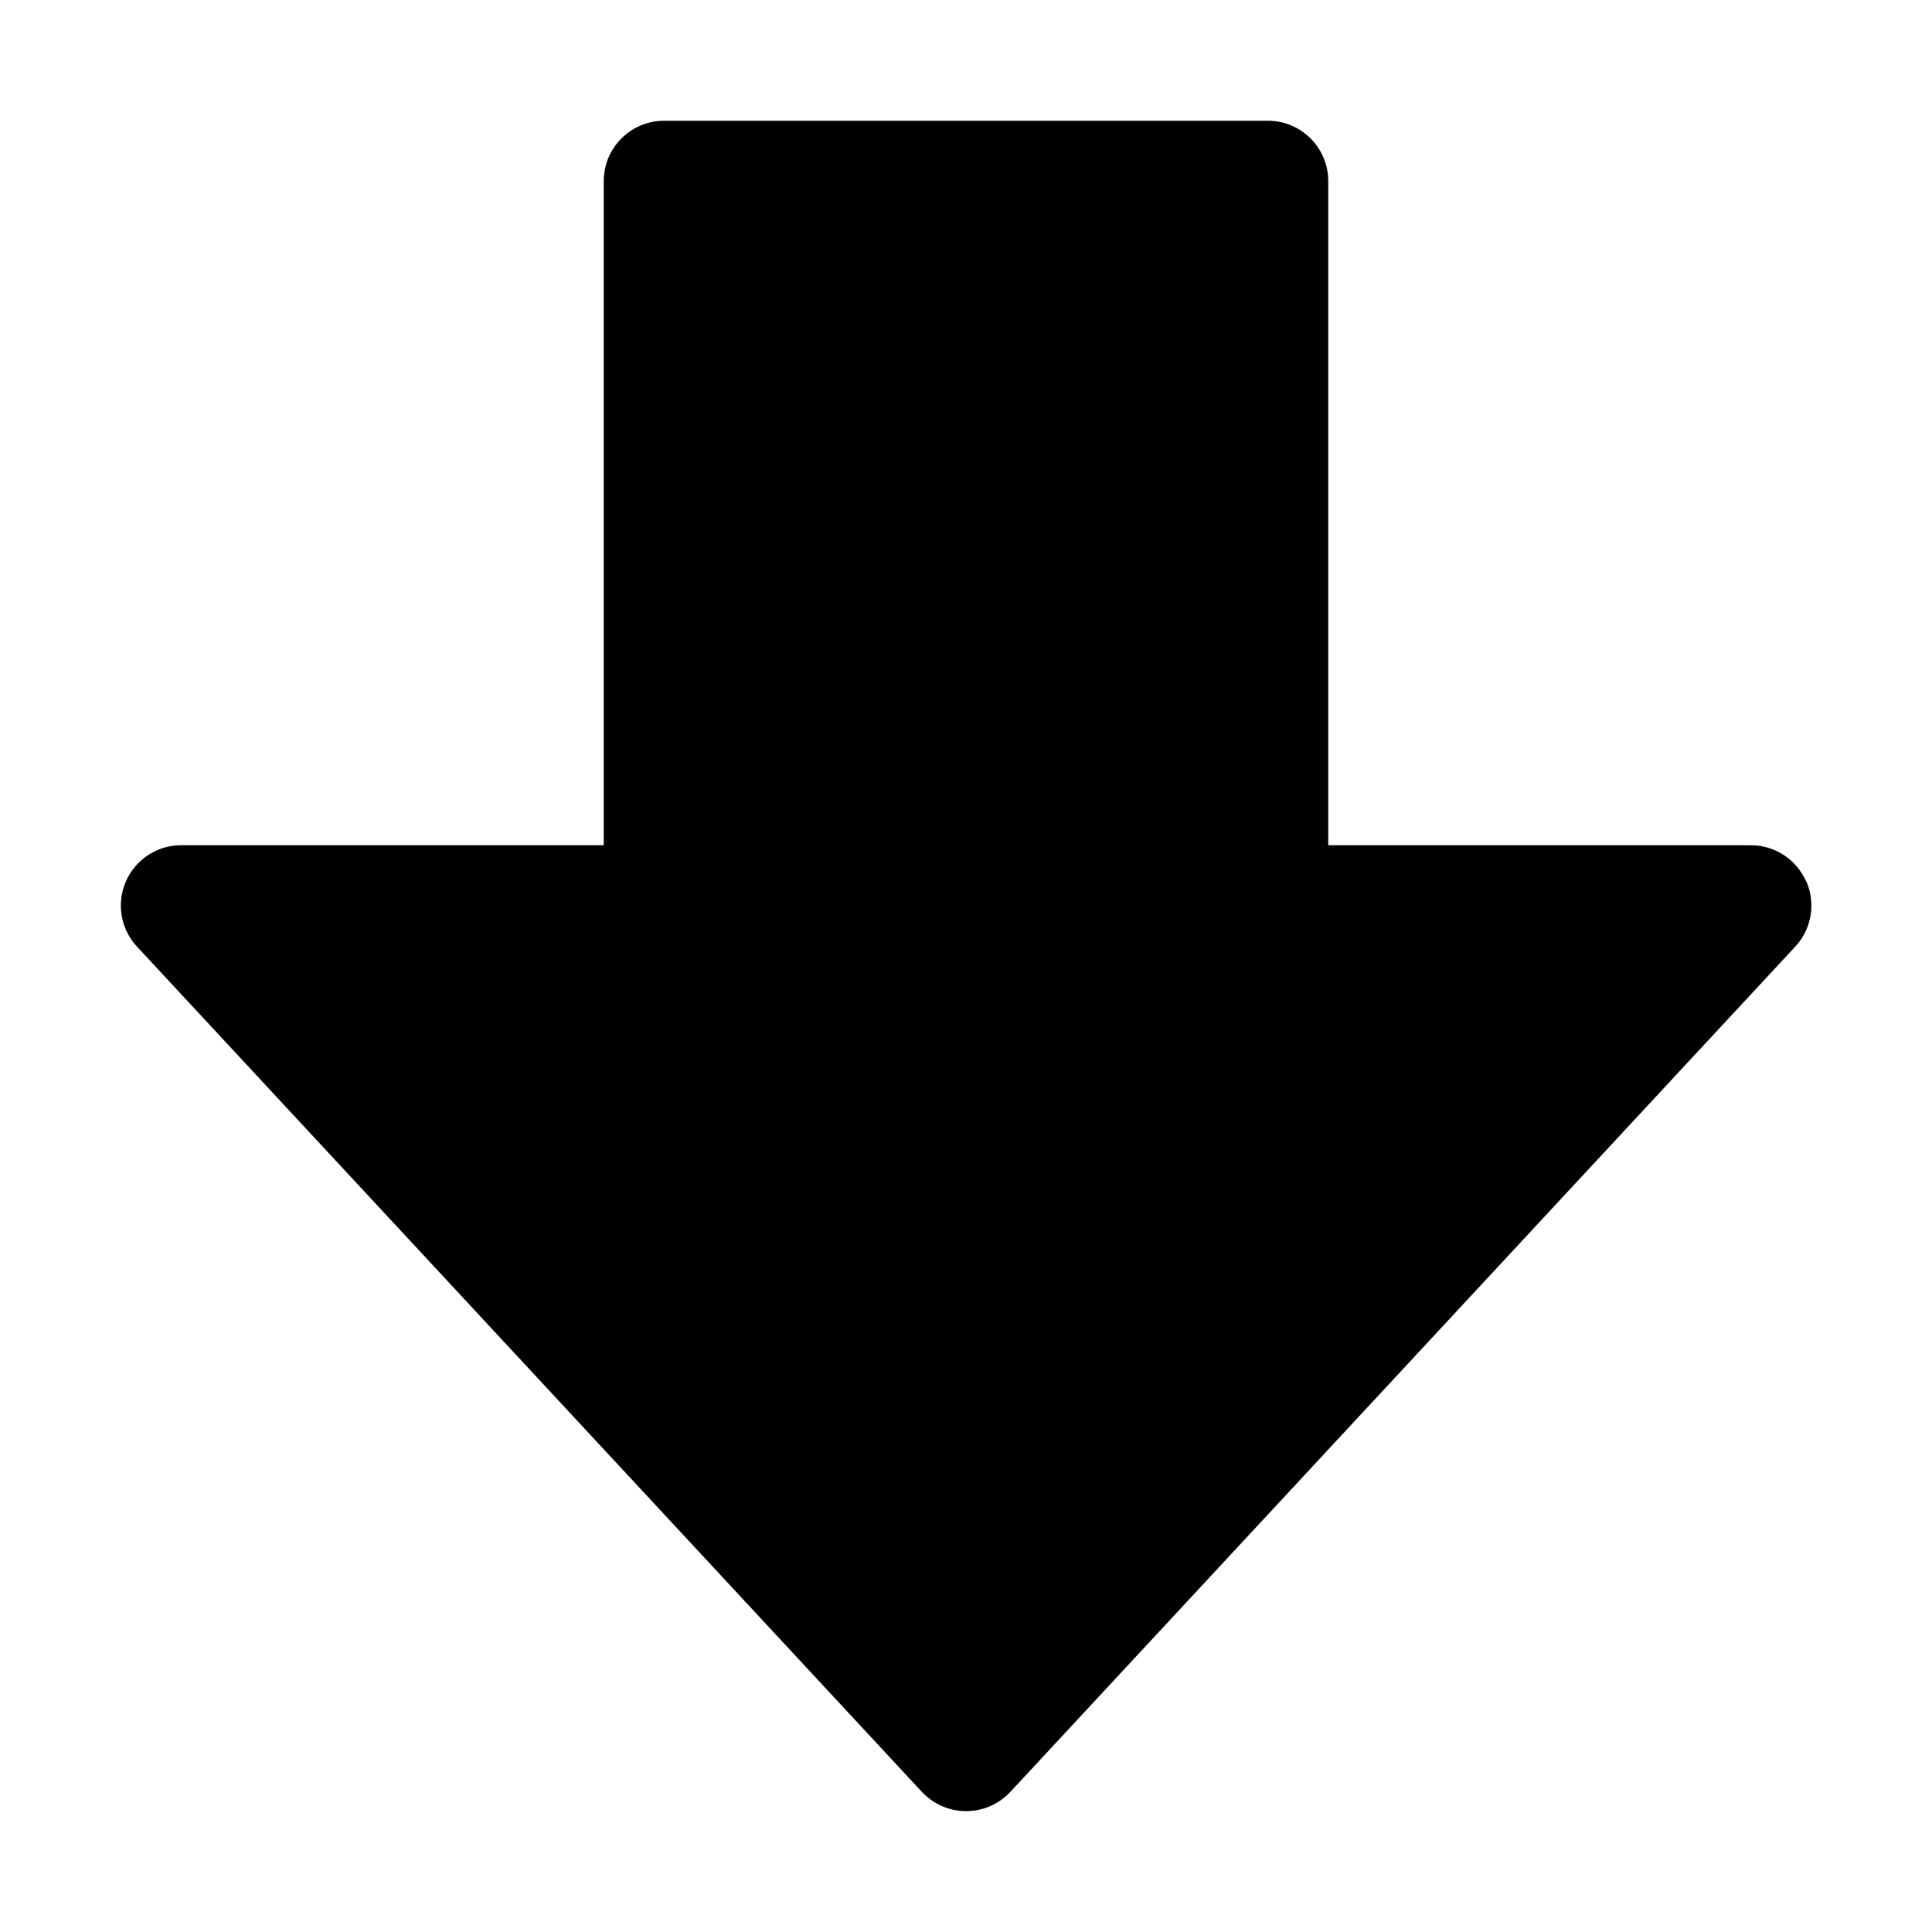 <svg version="1.1" xmlns="http://www.w3.org/2000/svg" width="16" height="16" viewBox="0 0 16 16">
<title>arrow-down-alt</title>
<path d="M14.958 7.3c-0.079-0.178-0.254-0.3-0.458-0.3h-3.5v-5.5c0-0.276-0.224-0.5-0.5-0.5v0h-5c-0.276 0-0.5 0.224-0.5 0.5v0 5.5h-3.5c-0.276 0-0.499 0.224-0.499 0.5 0 0.131 0.051 0.251 0.134 0.34l-0-0 6.5 7c0.092 0.098 0.222 0.159 0.366 0.159s0.274-0.061 0.366-0.159l0-0 6.5-7c0.083-0.089 0.134-0.209 0.134-0.34 0-0.072-0.015-0.141-0.043-0.203l0.001 0.003z"></path>
</svg>

